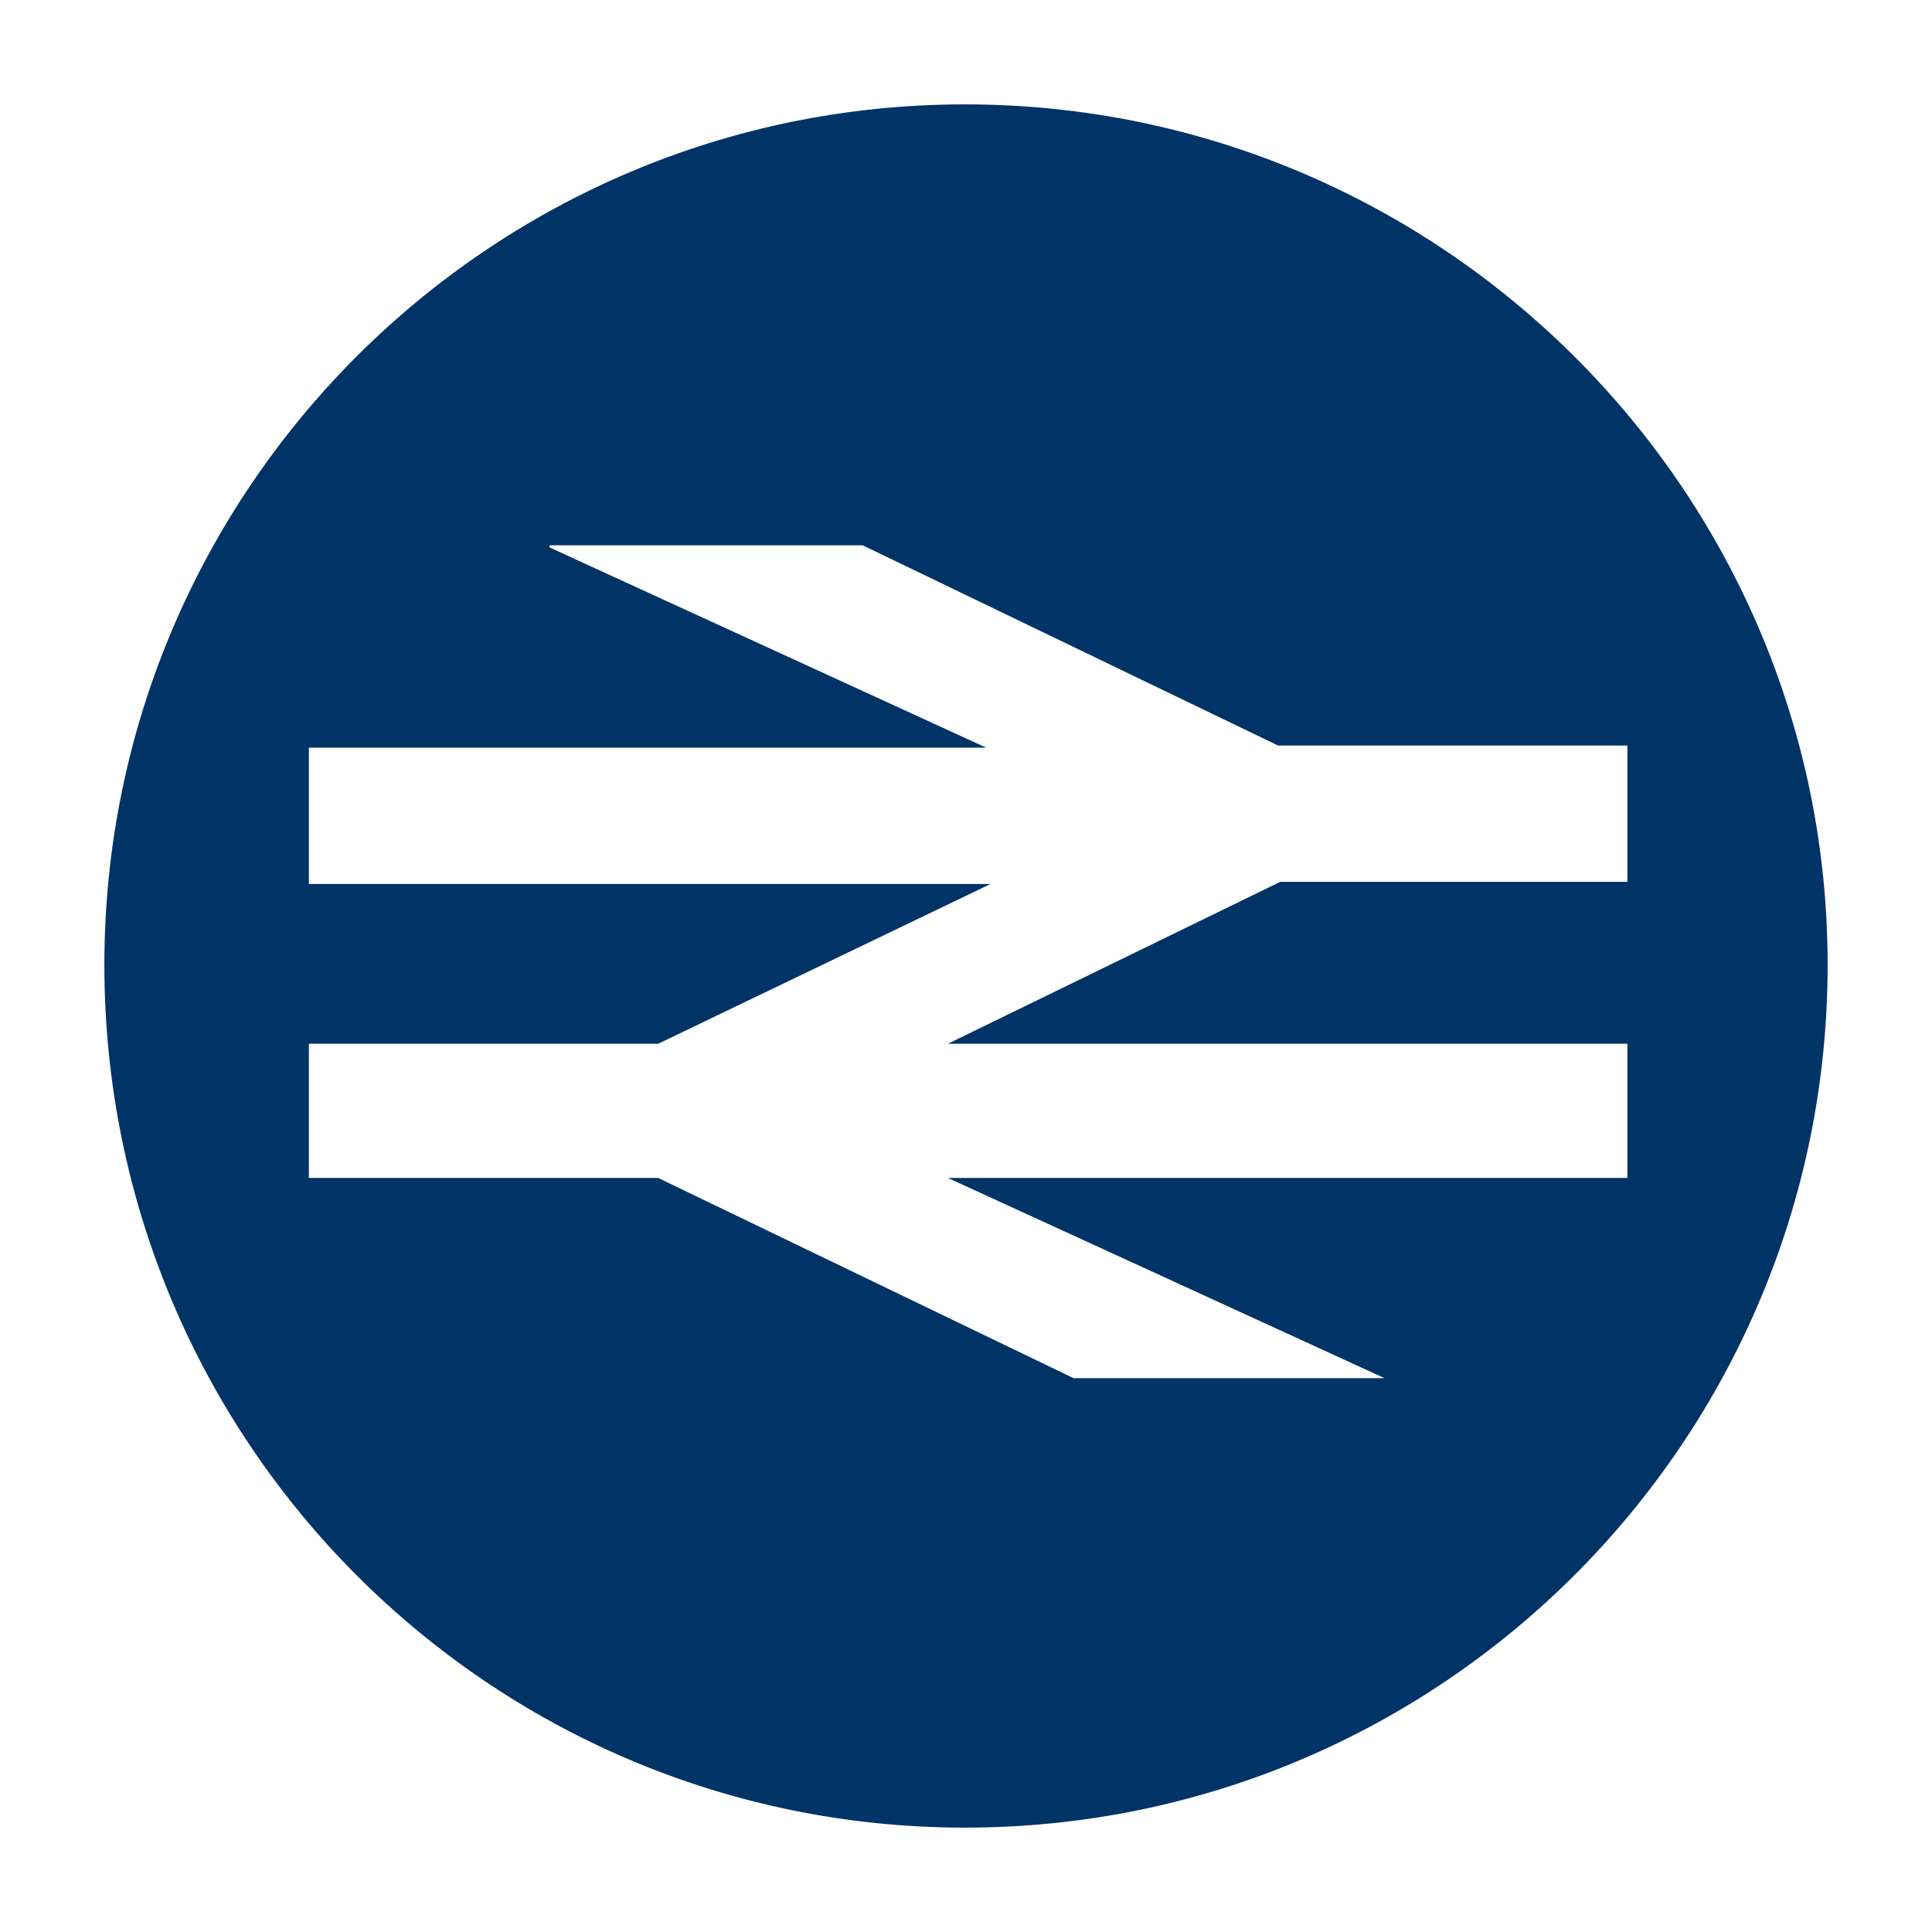 <?xml version="1.0" encoding="utf-8"?>
<!-- Generator: Adobe Illustrator 20.1.0, SVG Export Plug-In . SVG Version: 6.00 Build 0)  -->
<svg version="1.1" id="Layer_1" xmlns="http://www.w3.org/2000/svg" xmlns:xlink="http://www.w3.org/1999/xlink" x="0px" y="0px"
	 width="90.7px" height="90.7px" viewBox="0 0 90.7 90.7" style="enable-background:new 0 0 90.7 90.7;" xml:space="preserve">
<style type="text/css">
	.st0{fill:#003366;}
</style>
<path class="st0" d="M25.8,25.7l20.5,9.4H14.5v6.4h32L30.9,49H14.5v6.3h16.4l19.5,9.4H65l-20.5-9.4h31.9V49H44.5l15.6-7.6h16.3V35
	H60l-19.5-9.4H25.8 M4.9,45.3C4.9,23,23,4.9,45.3,4.9S85.8,23,85.8,45.3S67.7,85.8,45.3,85.8C23,85.8,4.9,67.7,4.9,45.3z"/>
</svg>
